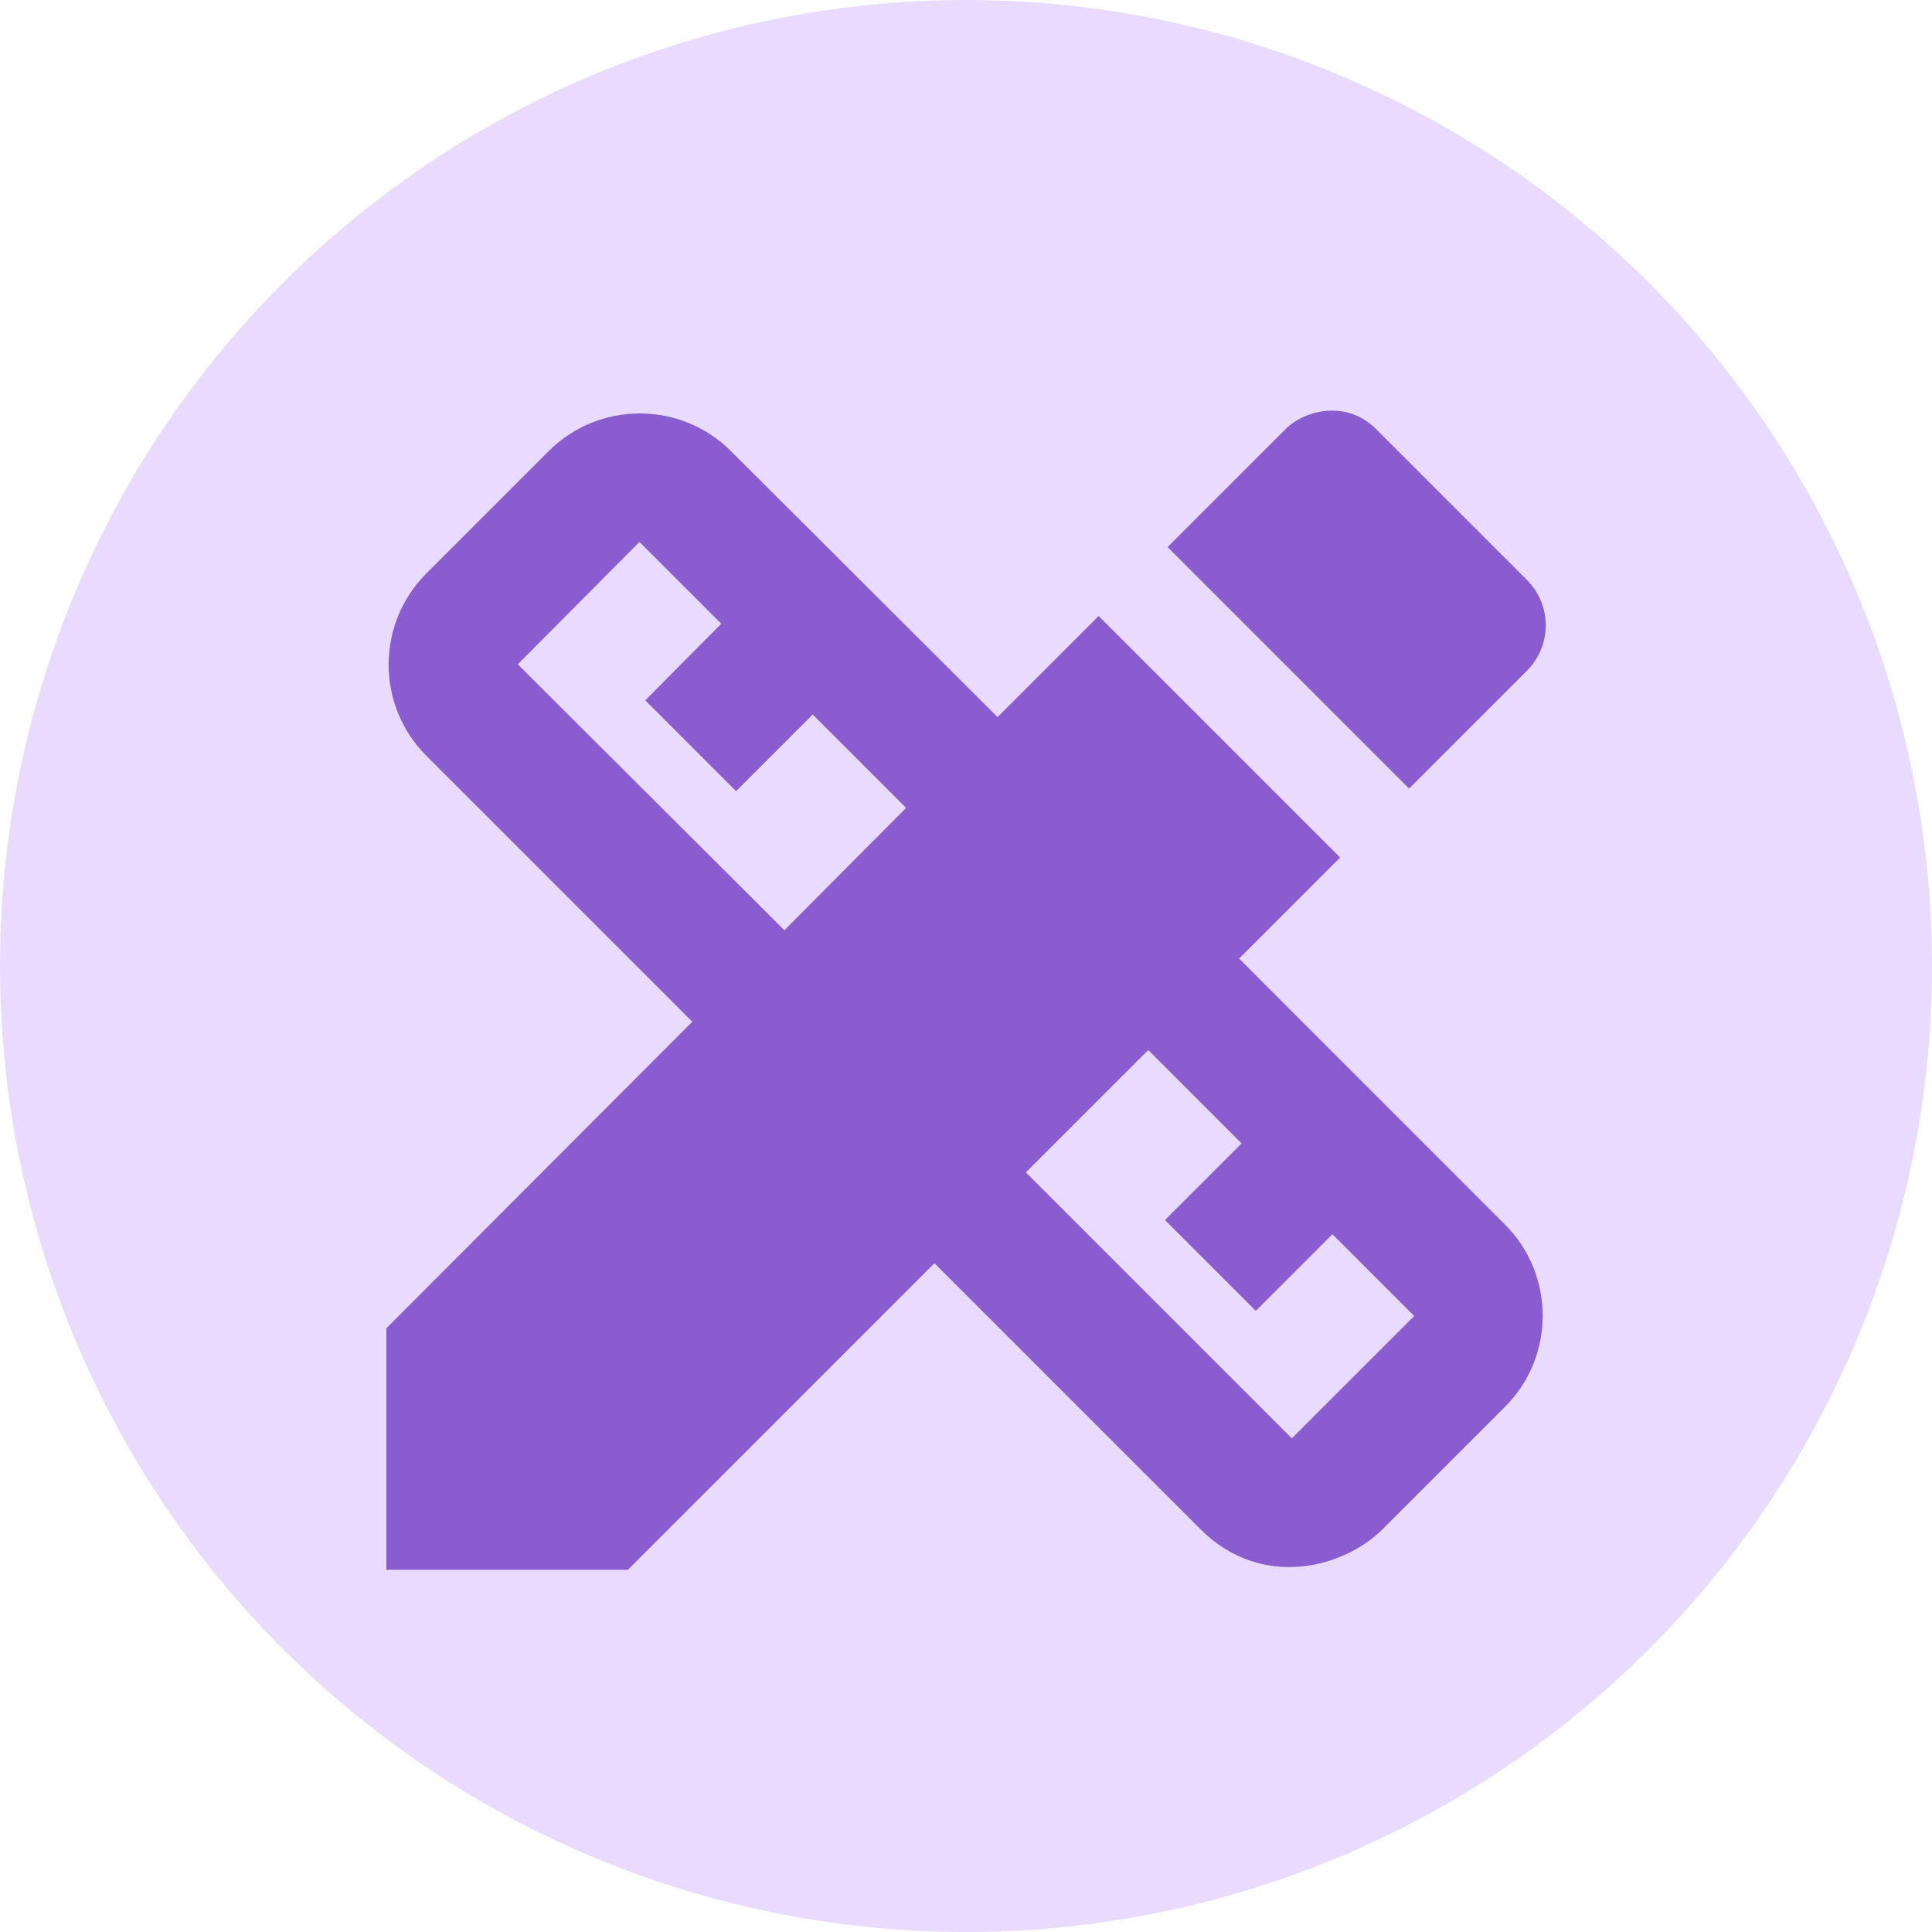<svg width="80" height="80" viewBox="0 0 80 80" fill="none" xmlns="http://www.w3.org/2000/svg">
<circle cx="40" cy="40" r="40" fill="#E9DAFF"/>
<path d="M51.307 39.693L55.493 35.507L45.493 25.507L41.307 29.693L30.267 18.68C28.187 16.6 24.8 16.6 22.72 18.68L17.653 23.747C15.573 25.827 15.573 29.213 17.653 31.293L28.667 42.307L16 55V65H26L38.693 52.307L49.707 63.32C52.24 65.853 55.653 64.92 57.253 63.32L62.32 58.253C64.4 56.173 64.4 52.787 62.32 50.707L51.307 39.693ZM32.48 38.52L21.44 27.507L26.48 22.44L29.867 25.827L26.72 29L30.48 32.76L33.653 29.587L37.52 33.453L32.48 38.52ZM53.493 59.56L42.48 48.547L47.547 43.48L51.413 47.347L48.24 50.52L52 54.28L55.173 51.107L58.56 54.493L53.493 59.56ZM63.227 27.773C63.474 27.527 63.67 27.234 63.804 26.911C63.938 26.588 64.007 26.243 64.007 25.893C64.007 25.544 63.938 25.198 63.804 24.876C63.67 24.553 63.474 24.26 63.227 24.013L56.987 17.773C55.733 16.52 54 17 53.227 17.773L48.347 22.653L58.347 32.653L63.227 27.773Z" fill="#895CD0"/>
</svg>
